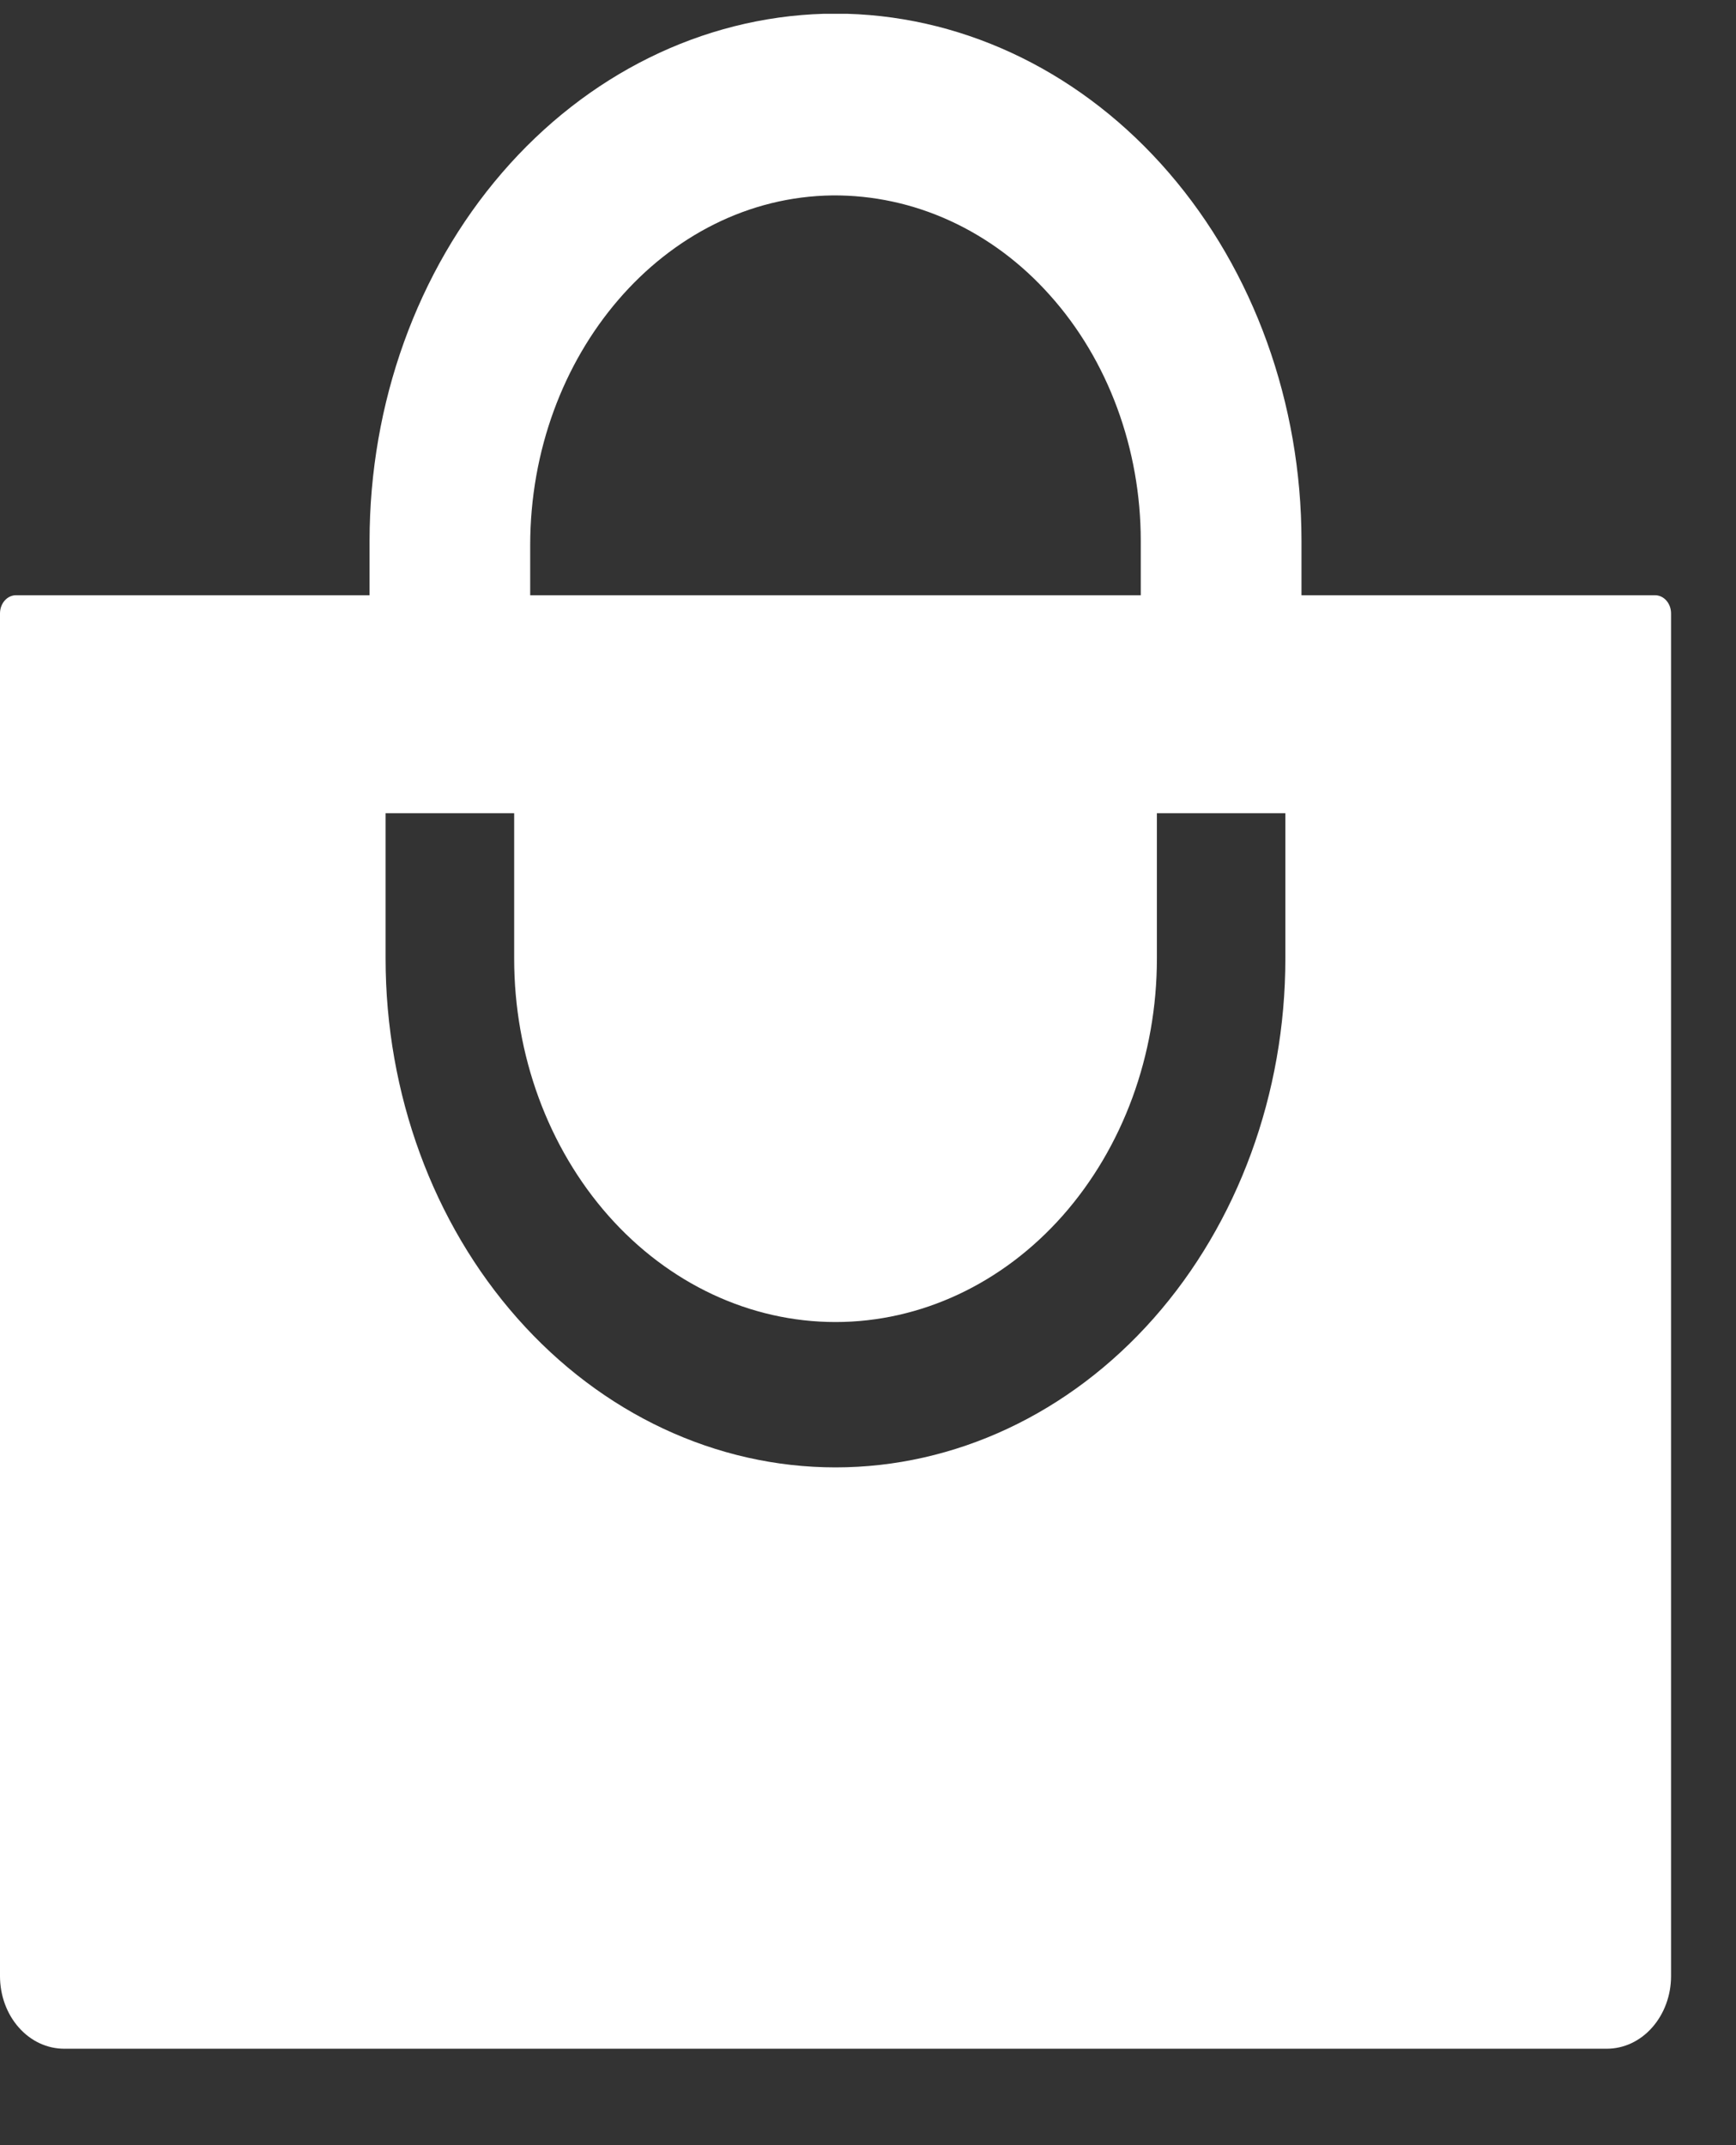 <svg width="17" height="21" viewBox="0 0 17 21" fill="none" xmlns="http://www.w3.org/2000/svg">
<rect x="0" y="0" width="17" height="21" fill="#333333" stroke="none"/>
<path d="M16.206 5.827H12.745V5.293C12.744 3.947 12.278 2.655 11.447 1.692C10.616 0.728 9.485 0.17 8.296 0.135H8.068C6.878 0.17 5.747 0.728 4.916 1.692C4.085 2.655 3.62 3.947 3.619 5.293V5.827H0.157C0.116 5.827 0.076 5.845 0.046 5.879C0.017 5.912 0 5.957 0 6.005V19.345C0 19.534 0.066 19.715 0.184 19.848C0.302 19.982 0.462 20.056 0.629 20.056H15.734C15.901 20.056 16.061 19.982 16.179 19.848C16.297 19.715 16.364 19.534 16.364 19.345V6.005C16.364 5.957 16.347 5.912 16.318 5.879C16.288 5.845 16.248 5.827 16.206 5.827ZM5.192 5.338C5.192 3.477 6.507 1.933 8.152 1.913C8.547 1.91 8.939 1.994 9.305 2.162C9.671 2.33 10.004 2.578 10.284 2.893C10.565 3.207 10.788 3.581 10.94 3.993C11.092 4.405 11.171 4.847 11.171 5.293V5.827H5.192V5.338ZM12.587 9.384C12.587 10.705 12.123 11.972 11.297 12.906C10.471 13.84 9.35 14.365 8.182 14.365C7.013 14.365 5.893 13.84 5.067 12.906C4.24 11.972 3.776 10.705 3.776 9.384V7.961H5.035V9.384C5.035 10.328 5.367 11.232 5.957 11.9C6.547 12.567 7.347 12.942 8.182 12.942C9.016 12.942 9.817 12.567 10.407 11.9C10.997 11.232 11.329 10.328 11.329 9.384V7.961H12.587V9.384Z" fill="white"/>
</svg>
